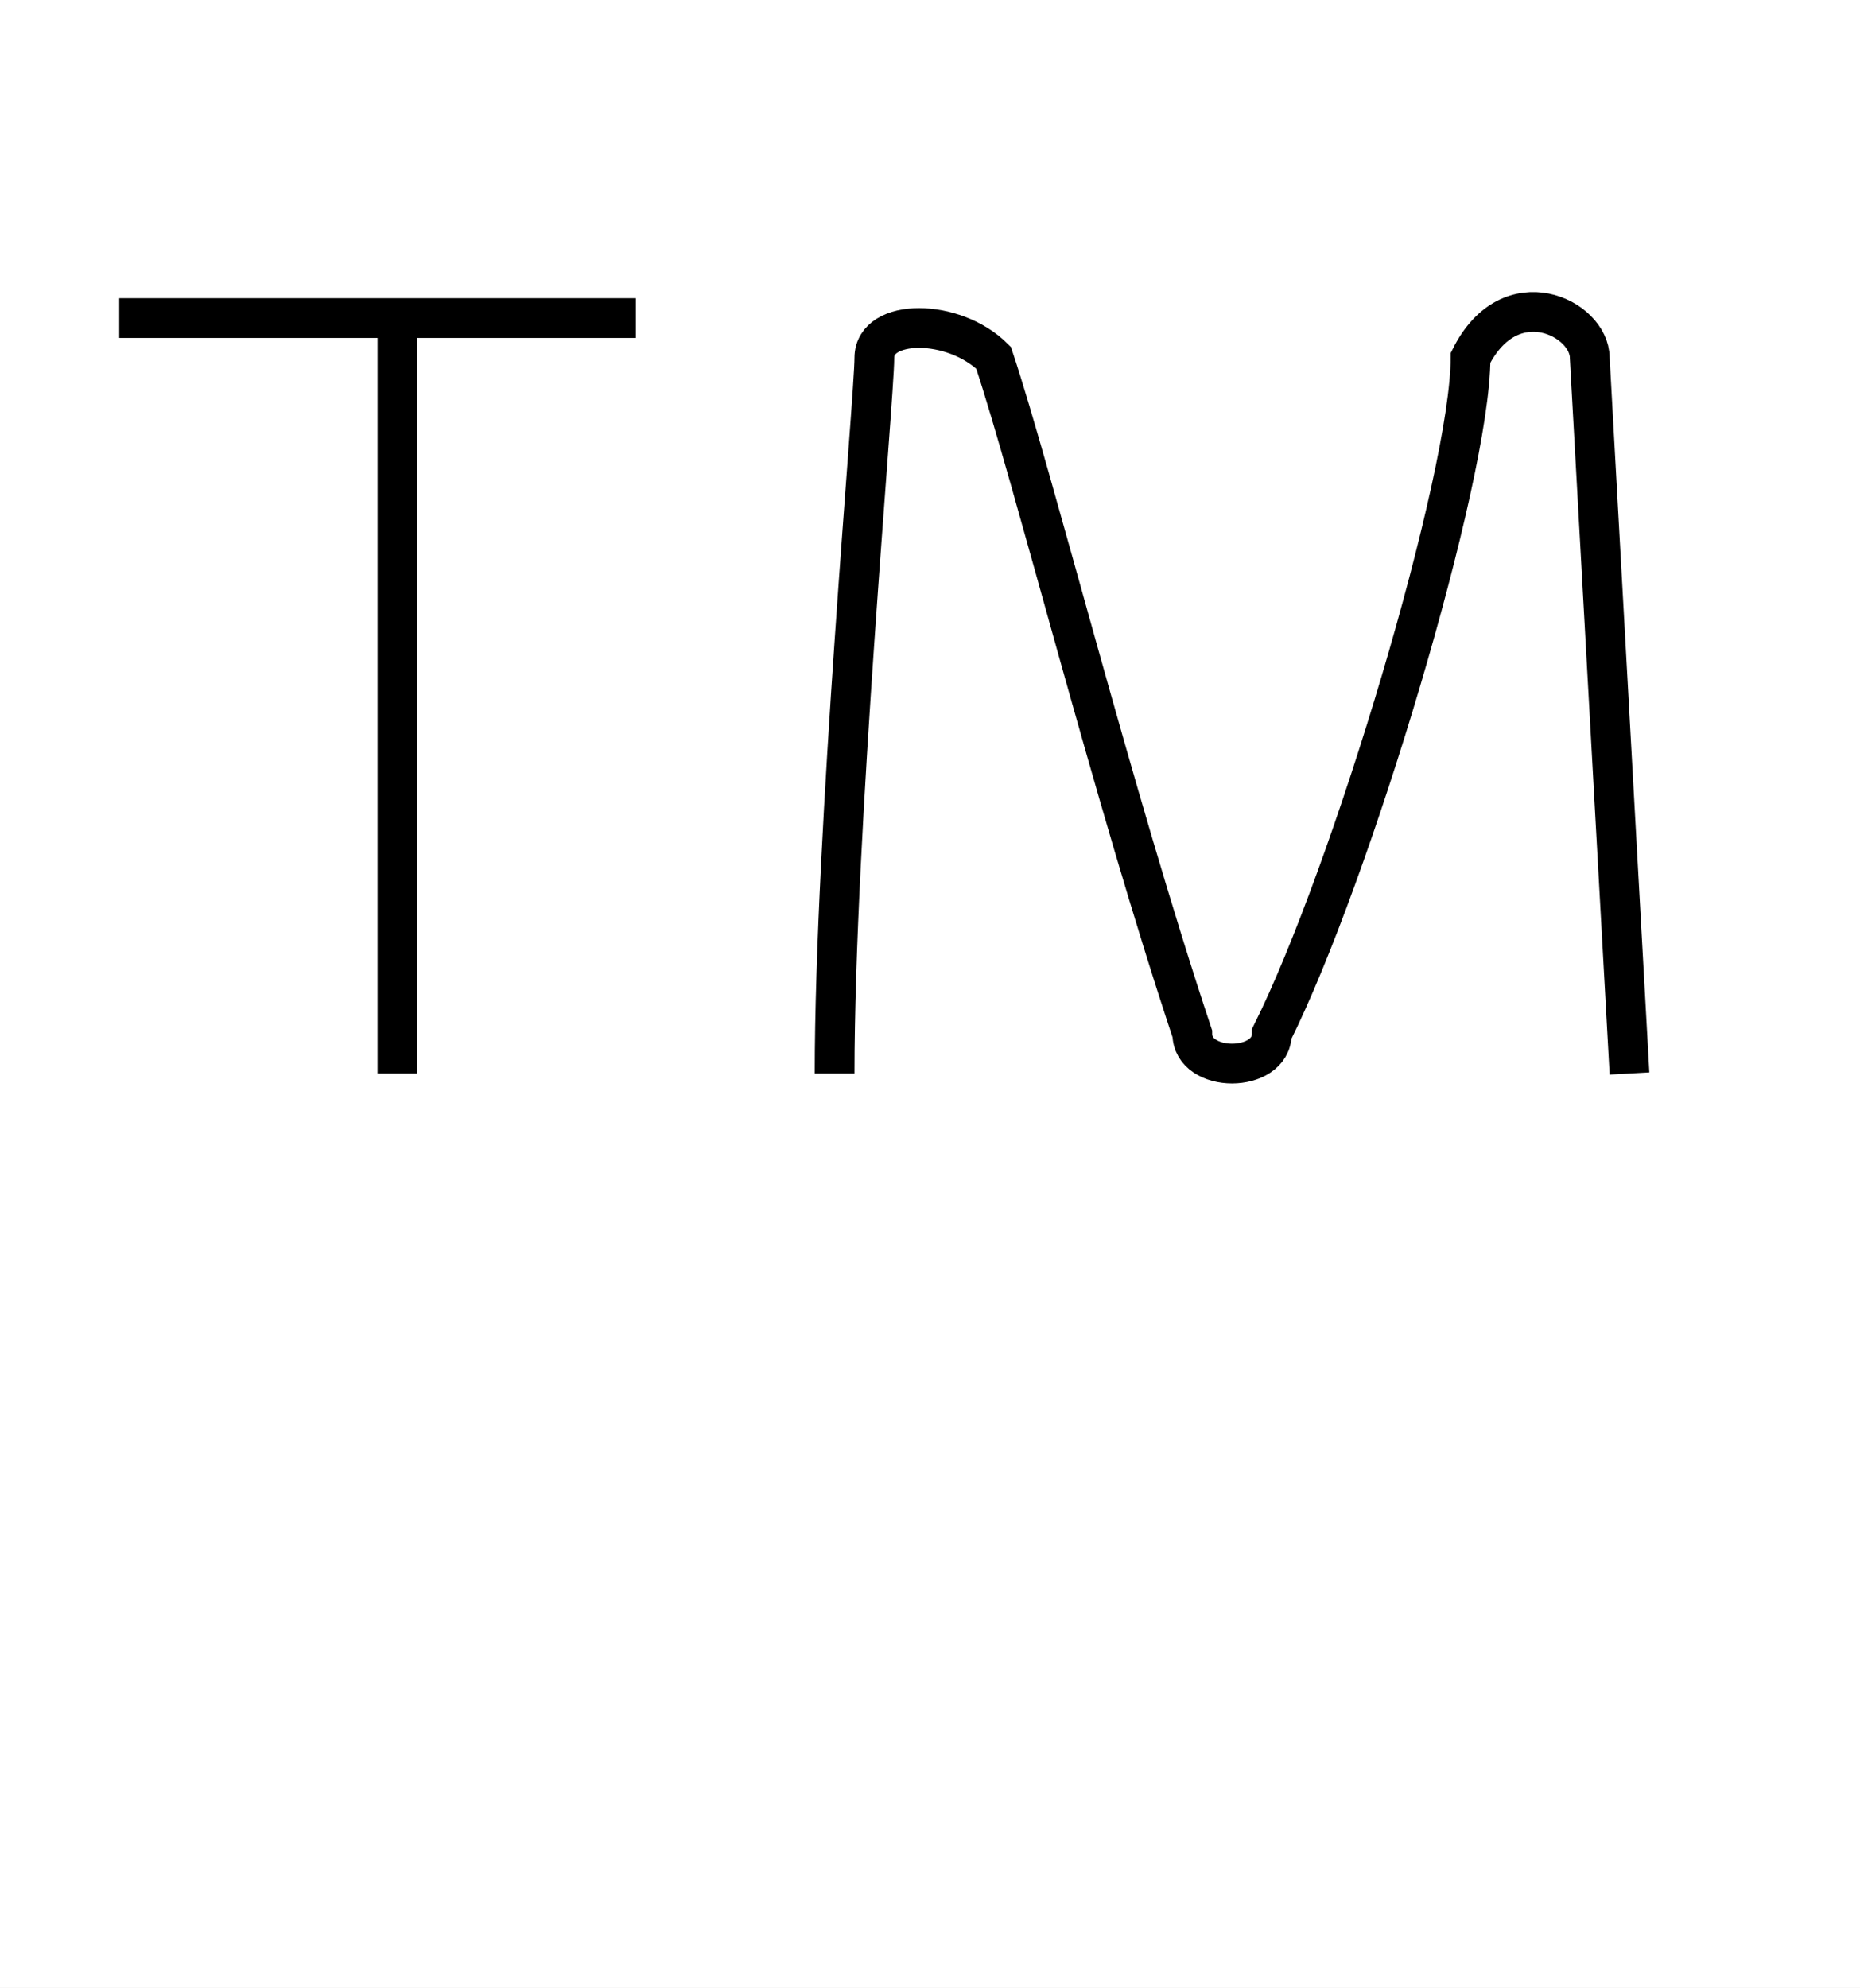 <?xml version='1.0' encoding='utf8'?>
<svg viewBox="0.0 -6.0 46.8 50.0" version="1.1" xmlns="http://www.w3.org/2000/svg">
<rect x="0.0" y="-6.0" width="46.8" height="50.0" fill="#808080" stroke="none"/>
<rect x="-1000" y="-1000" width="2000" height="2000" stroke="white" fill="white"/>
<g style="fill:white;stroke:#000000;  stroke-width:1">
<path d="M 21 -17 C 21 -23 22 -34 22 -35 C 22 -36 24 -36 25 -35 C 26 -32 28 -24 30 -18 C 30 -17 32 -17 32 -18 C 34 -22 37 -32 37 -35 C 38 -37 40 -36 40 -35 L 41 -17 M 10 -17 L 10 -36 M 3 -36 L 16 -36" transform="translate(0.0 38.0)" />
</g>
</svg>